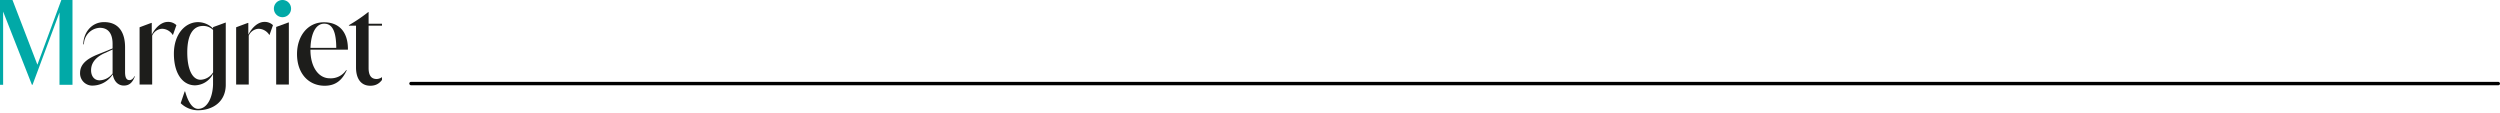 <svg xmlns="http://www.w3.org/2000/svg" xmlns:xlink="http://www.w3.org/1999/xlink" width="733" height="33" viewBox="0 0 733 33">
  <defs>
    <clipPath id="clip-path">
      <rect id="Rectangle_4865" data-name="Rectangle 4865" width="112" height="33" transform="translate(490.03 817.94)" fill="#fff"/>
    </clipPath>
  </defs>
  <g id="Group_4493" data-name="Group 4493" transform="translate(-20 -208.001)">
    <g id="Group_1296" data-name="Group 1296" transform="translate(-470.03 -609.939)" clip-path="url(#clip-path)">
      <path id="Path_4237" data-name="Path 4237" d="M508.012,817.94l-7.018,18.977-7.3-18.977H490.03V842.8h.916V821.334l8.441,21.463h.185l7.9-21.2,0,21.2h3.811V817.94Z" transform="translate(0 0)" fill="#01a9a7"/>
      <g id="Group_1295" data-name="Group 1295" transform="translate(513.507 817.94)">
        <path id="Path_4238" data-name="Path 4238" d="M529.869,844.431c-1.662,0-2.492-1.367-2.492-2.938,0-1.672.768-3.448,3.628-4.885l2.679-1.228v7.035A4.982,4.982,0,0,1,529.869,844.431Zm10.241-1.228c-.429.853-.954,1.162-1.477,1.162-.769,0-1.291-.544-1.291-2.355v-7.274c0-4.3-1.816-7.375-6.152-7.375-3.814,0-6.09,3.278-6.09,6.521h.185a4.887,4.887,0,0,1,4.645-4.849c3.045,0,3.753,2.494,3.753,4.711v1.332l-4.46,1.81c-3.659,1.468-5.074,3.208-5.074,5.394a3.584,3.584,0,0,0,3.876,3.687,7.048,7.048,0,0,0,5.689-3.278l.031.07c.429,2.29,1.816,3.208,3.231,3.208,1.569,0,2.523-.819,3.231-2.664l-.062-.1h-.031Z" transform="translate(-524.15 -820.879)" fill="#1d1d1b"/>
        <path id="Path_4239" data-name="Path 4239" d="M560.309,828.229a3.466,3.466,0,0,0-2.492-.958c-1.905,0-3.66,1.638-4.738,3.757V827.58h-.155c-.966.352-2.291.842-3.416,1.274v16.792H553.2V831.3a3.367,3.367,0,0,1,2.891-2.015,3.788,3.788,0,0,1,3.138,1.81h.062Z" transform="translate(-532.06 -820.851)" fill="#1d1d1b"/>
        <path id="Path_4240" data-name="Path 4240" d="M649.247,841.538l-.155-.135a2.784,2.784,0,0,1-2.245,1.3c-1.383,0-2.369-.784-2.369-3.208V827.059h4.135V826.5h-4.135v-3.433h-.092a47.405,47.405,0,0,1-5.689,3.857v.136h2.091v12.258c0,3.278,1.445,5.359,4.181,5.359,1.967,0,3.261-.958,4.274-3.143" transform="translate(-559.88 -819.538)" fill="#1d1d1b"/>
        <path id="Path_4241" data-name="Path 4241" d="M628.1,834.929h-7.559c.147-4.236,1.558-7.085,4.023-7.085S628.076,830.261,628.1,834.929Zm3.416.529v-.409c-.062-4.405-2.245-7.614-7.045-7.614s-7.876,4.1-7.876,9.32c0,5.7,3.385,9.286,8.119,9.286,3.536,0,5.26-2.015,6.427-4.471l-.093-.169a5.414,5.414,0,0,1-4.83,2.459c-3.536,0-5.689-3.652-5.689-8.262v-.135H631.5Z" transform="translate(-552.985 -820.902)" fill="#1d1d1b"/>
        <path id="Path_4242" data-name="Path 4242" d="M611.429,845.711v-18.2h-.123c-.97.374-2.423.9-3.594,1.316v16.88Z" transform="translate(-550.215 -820.926)" fill="#1d1d1b"/>
        <path id="Path_4243" data-name="Path 4243" d="M609.263,822.979a2.519,2.519,0,1,0-2.523-2.517,2.523,2.523,0,0,0,2.523,2.517" transform="translate(-549.912 -817.94)" fill="#01a9a7"/>
        <path id="Path_4244" data-name="Path 4244" d="M601.455,828.229a3.465,3.465,0,0,0-2.492-.958c-1.905,0-3.66,1.638-4.738,3.757V827.58h-.155c-.966.352-2.291.842-3.416,1.274v16.792h3.695V831.3a3.362,3.362,0,0,1,2.891-2.015,3.788,3.788,0,0,1,3.138,1.81h.062Z" transform="translate(-544.895 -820.851)" fill="#1d1d1b"/>
        <path id="Path_4245" data-name="Path 4245" d="M575.621,829.666v12.44a4.569,4.569,0,0,1-3.679,2.162c-2.326,0-3.891-2.892-3.891-8.023,0-5.475,1.9-7.753,4.595-7.753a4.009,4.009,0,0,1,2.972,1.174m3.718,16.177V827.516h-.124c-.974.374-2.423.9-3.594,1.316v.425a6.233,6.233,0,0,0-4.413-1.884c-3.737,0-7.076,3.5-7.076,9.247,0,6.085,2.755,9.282,6.187,9.282a6.1,6.1,0,0,0,5.291-3.363v3.054h0v.12c-.135,3.853-1.727,7.084-4.371,7.084-2.439,0-3.552-4.27-3.822-5.116h-.12l-1.175,3.455a7.416,7.416,0,0,0,4.966,2.081c4.487,0,8.185-2.506,8.251-7.378Z" transform="translate(-536.62 -820.882)" fill="#1d1d1b"/>
      </g>
    </g>
    <rect id="Rectangle_4868" data-name="Rectangle 4868" width="613" height="1" rx="0.5" transform="translate(140 232)"/>
  </g>
</svg>
